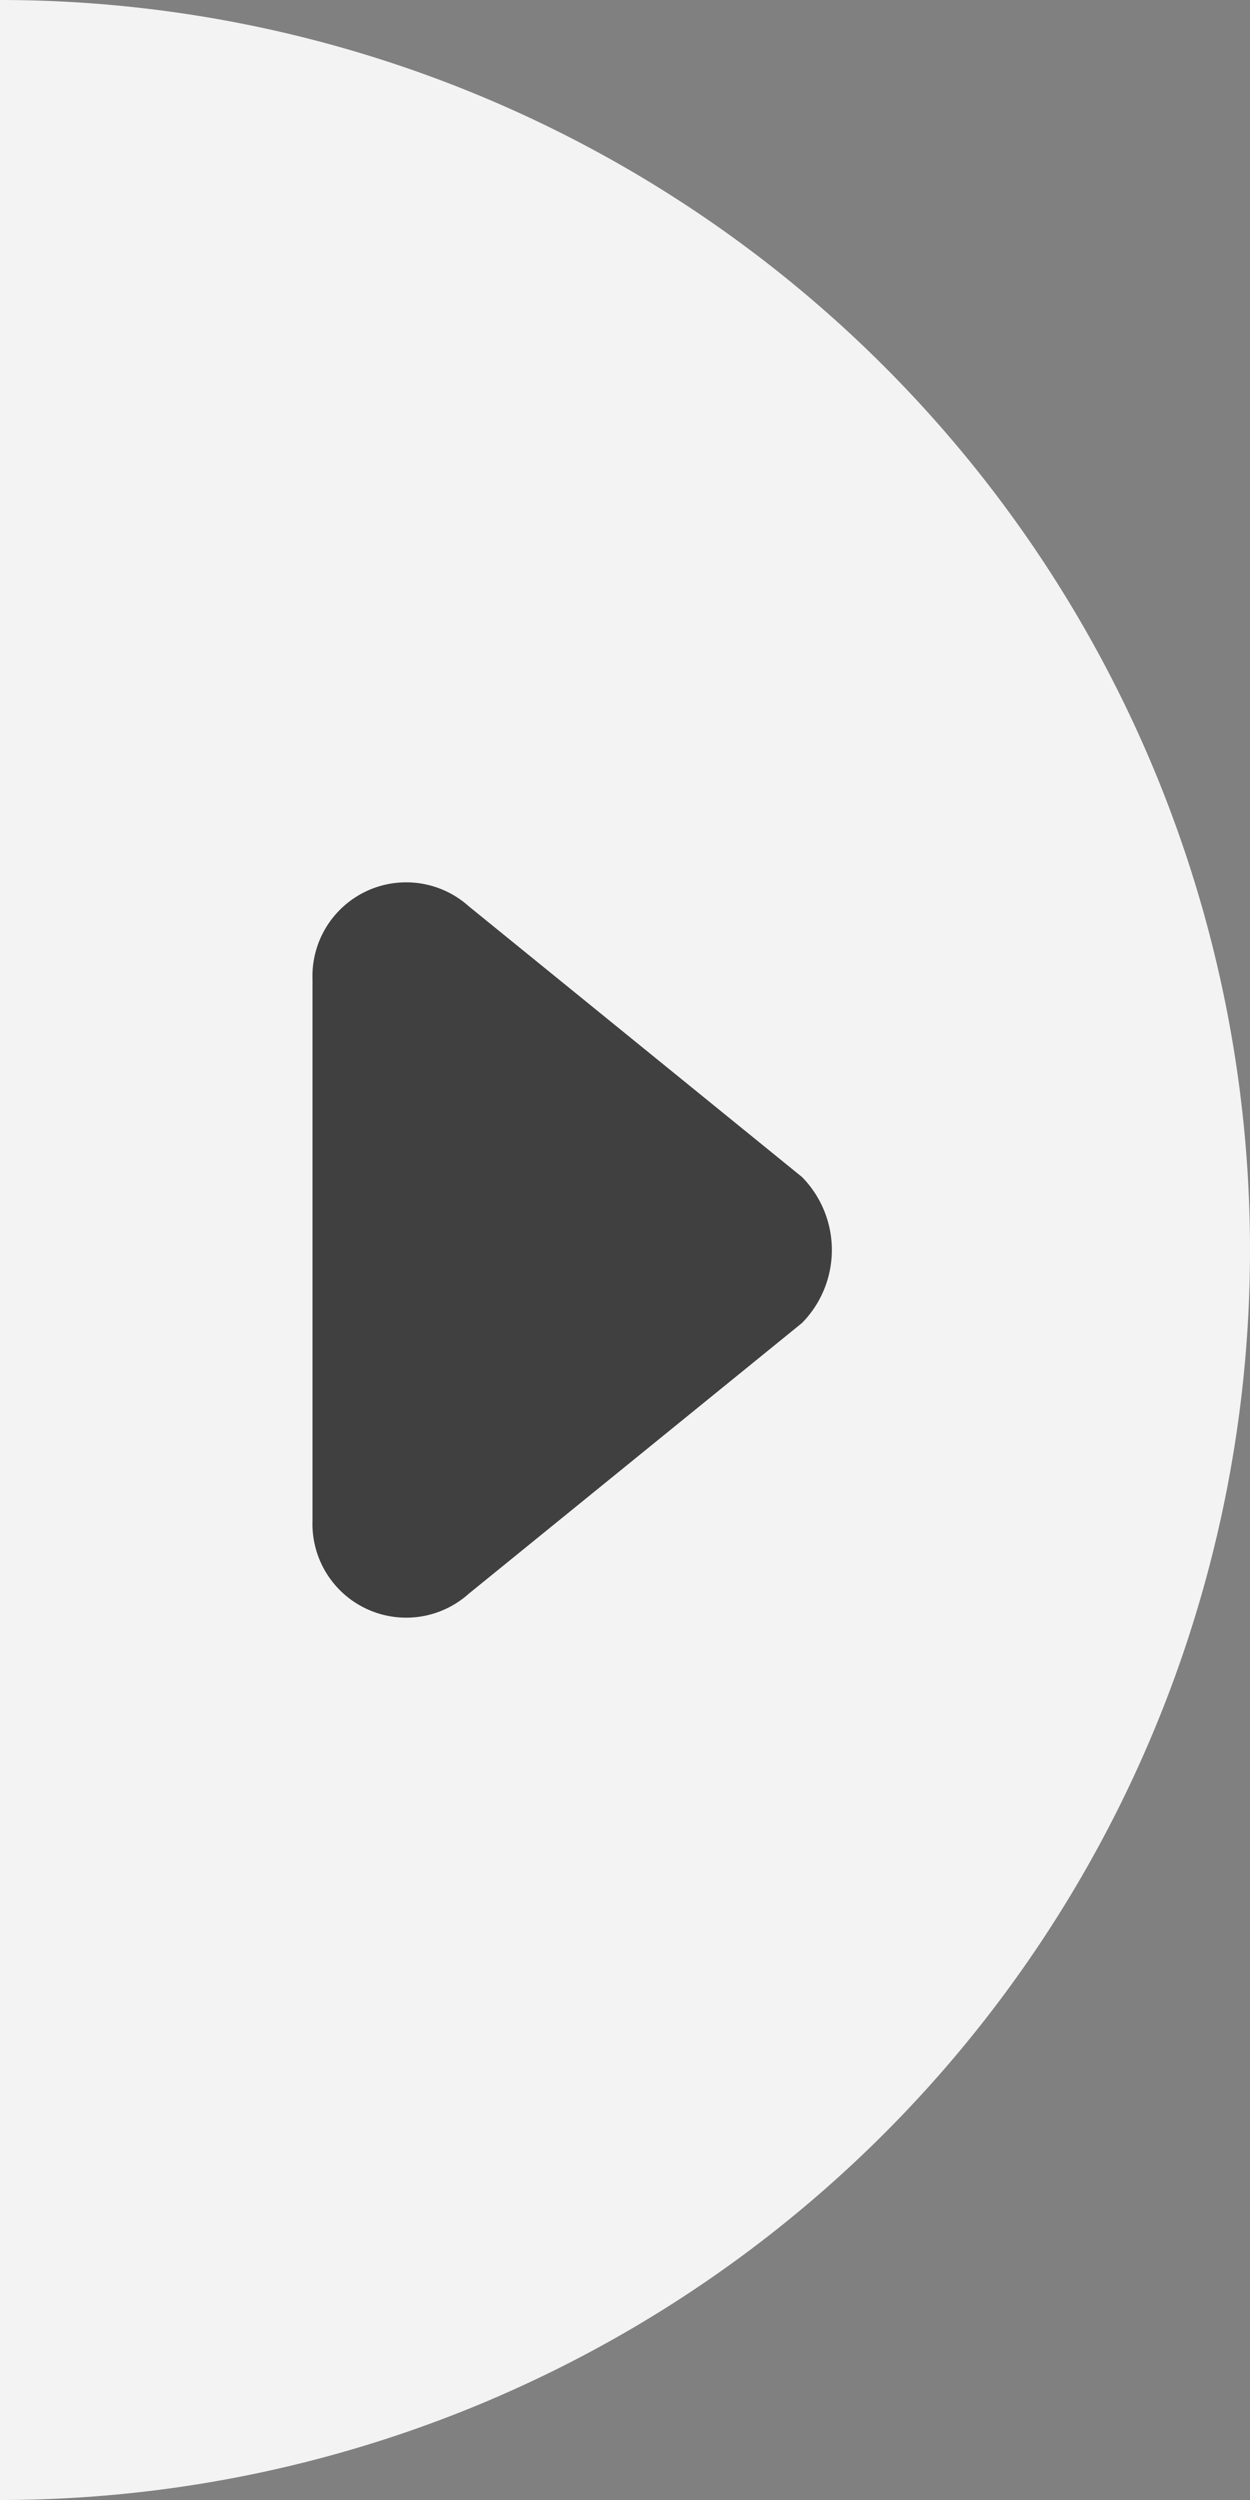 <svg id="图层_1" data-name="图层 1" xmlns="http://www.w3.org/2000/svg" viewBox="0 0 12 24"><rect x="0" y="0" width="12" height="24" fill="#808080" stroke="none"/><title>收缩1</title><path d="M0,0V24A12,12,0,0,0,12,12,12,12,0,0,0,0,0Z" fill="#fff" opacity="0.9"/><path d="M7.7,11.3,4.5,8.7A.9.9,0,0,0,3,9.4v5.2a.9.9,0,0,0,1.5.7l3.2-2.6A1,1,0,0,0,7.7,11.3Z" fill="#404040"/></svg>